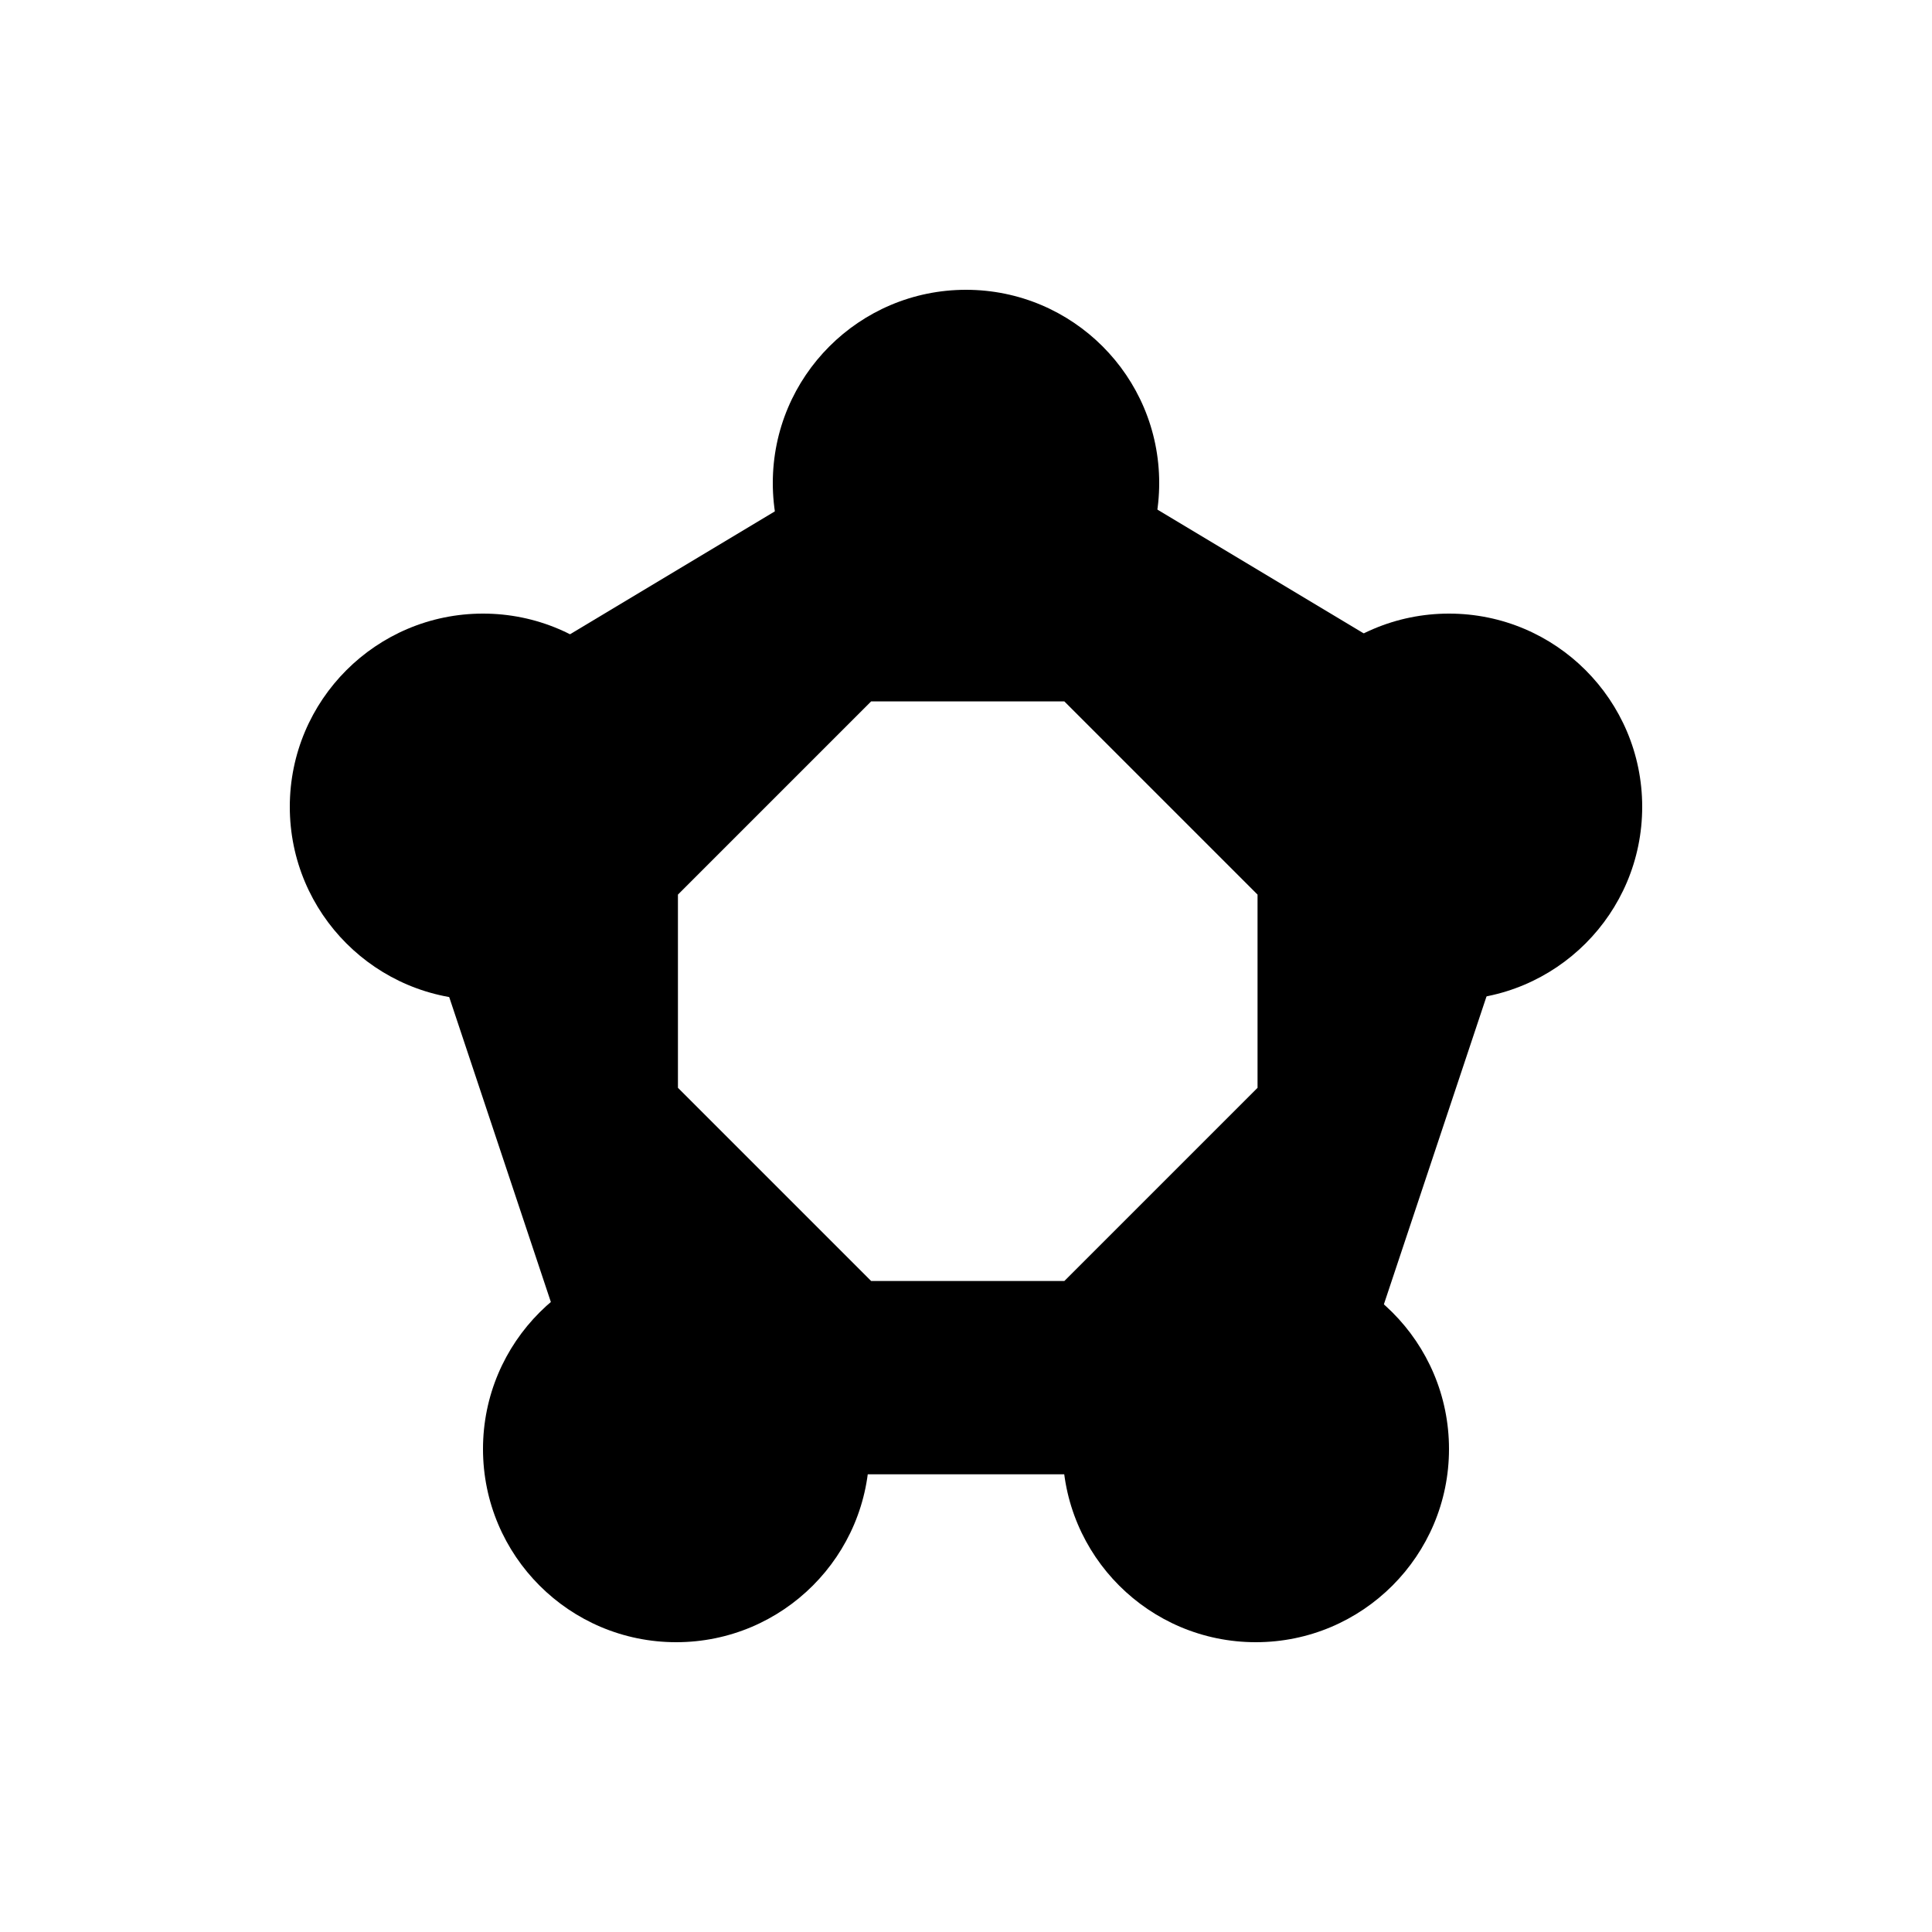 <?xml version="1.0" encoding="UTF-8" standalone="no"?><svg   xmlns:dc="http://purl.org/dc/elements/1.1/"   xmlns:cc="http://creativecommons.org/ns#"   xmlns:rdf="http://www.w3.org/1999/02/22-rdf-syntax-ns#"   xmlns:svg="http://www.w3.org/2000/svg"   xmlns="http://www.w3.org/2000/svg"   xmlns:sodipodi="http://sodipodi.sourceforge.net/DTD/sodipodi-0.dtd"   xmlns:inkscape="http://www.inkscape.org/namespaces/inkscape"   width="20"   height="20"   viewBox="0 0 20 20"   id="svg19167"   version="1.1"   inkscape:version="0.91+devel+osxmenu r12911"   sodipodi:docname="shape.svg">  <defs     id="defs19169" />  <sodipodi:namedview     id="base"     pagecolor="#ffffff"     bordercolor="#666666"     borderopacity="1.0"     inkscape:pageopacity="0.0"     inkscape:pageshadow="2"     inkscape:zoom="32"     inkscape:cx="13.322263"     inkscape:cy="10.914366"     inkscape:document-units="px"     inkscape:current-layer="layer1"     showgrid="true"     units="px"     inkscape:window-width="1280"     inkscape:window-height="751"     inkscape:window-x="112"     inkscape:window-y="23"     inkscape:window-maximized="0"     inkscape:object-nodes="true">    <inkscape:grid       type="xygrid"       id="grid19715" />  </sodipodi:namedview>    <g     inkscape:label="Layer 1"     inkscape:groupmode="layer"     id="layer1"     transform="translate(0,-1032.362)">    <path       inkscape:connector-curvature="0"       style="color:#000000;display:inline;overflow:visible;visibility:visible;fill:#000000;fill-opacity:1;fill-rule:nonzero;stroke:none;stroke-width:0.5;marker:none;enable-background:accumulate"       d="m 5.055,1019.01 0,6 2,2 6,0 2,-2 0,-6 -2,-2 -6,0 z m 3,0 4,0 1,1 0,4 -1,1 -4,0 -1,-1 0,-4 z"       id="rect7797"       sodipodi:nodetypes="cccccccccccccccccc" />    <circle       style="color:#000000;display:inline;overflow:visible;visibility:visible;fill:#000000;fill-opacity:1;fill-rule:nonzero;stroke:none;stroke-width:1.6;marker:none;enable-background:accumulate"       id="path4364"       cx="6.055"       cy="1026.01"       r="2" />    <circle       id="path4368"       style="color:#000000;display:inline;overflow:visible;visibility:visible;fill:#000000;fill-opacity:1;fill-rule:nonzero;stroke:none;stroke-width:1.6;marker:none;enable-background:accumulate"       cx="14.055"       cy="1026.01"       r="2" />    <circle       id="path4370"       style="color:#000000;display:inline;overflow:visible;visibility:visible;fill:#000000;fill-opacity:1;fill-rule:nonzero;stroke:none;stroke-width:1.6;marker:none;enable-background:accumulate"       cx="6.055"       cy="1018.01"       r="2" />    <circle       style="color:#000000;display:inline;overflow:visible;visibility:visible;fill:#000000;fill-opacity:1;fill-rule:nonzero;stroke:none;stroke-width:1.6;marker:none;enable-background:accumulate"       id="path4372"       cx="14.055"       cy="1018.01"       r="2" />    <circle       r="2"       cy="1016.362"       cx="30"       id="circle16645"       style="color:#000000;display:inline;overflow:visible;visibility:visible;fill:#000000;fill-opacity:1;fill-rule:nonzero;stroke:none;stroke-width:1.6;marker:none;enable-background:accumulate" />    <path       inkscape:connector-curvature="0"       style="color:#000000;display:inline;overflow:visible;visibility:visible;fill:#000000;fill-opacity:1;fill-rule:nonzero;stroke:none;stroke-width:0.5;marker:none;enable-background:accumulate"       d="m 24.055,1020.01 2,5 2,2 4,0 2,-2 2,-5 -2,-2 -8,0 z m 4,0 4,0 1,1 -1,3 -1,1 -2,0 -1,-1 -1,-3 z"       id="path16647"       sodipodi:nodetypes="cccccccccccccccccc" />    <circle       style="color:#000000;display:inline;overflow:visible;visibility:visible;fill:#000000;fill-opacity:1;fill-rule:nonzero;stroke:none;stroke-width:1.6;marker:none;enable-background:accumulate"       id="circle16649"       cx="27.055"       cy="1026.01"       r="2" />    <circle       id="circle16651"       style="color:#000000;display:inline;overflow:visible;visibility:visible;fill:#000000;fill-opacity:1;fill-rule:nonzero;stroke:none;stroke-width:1.6;marker:none;enable-background:accumulate"       cx="33.055"       cy="1026.01"       r="2" />    <circle       id="circle16653"       style="color:#000000;display:inline;overflow:visible;visibility:visible;fill:#000000;fill-opacity:1;fill-rule:nonzero;stroke:none;stroke-width:1.6;marker:none;enable-background:accumulate"       cx="25.055"       cy="1019.01"       r="2" />    <circle       style="color:#000000;display:inline;overflow:visible;visibility:visible;fill:#000000;fill-opacity:1;fill-rule:nonzero;stroke:none;stroke-width:1.6;marker:none;enable-background:accumulate"       id="circle16655"       cx="35.055"       cy="1019.01"       r="2" />    <path       inkscape:connector-curvature="0"       id="path16657"       d="m 30,1015.362 5,4 -10,0 z"       style="fill:#000000;fill-opacity:1;fill-rule:evenodd;stroke:none;stroke-width:1px;stroke-linecap:butt;stroke-linejoin:miter;stroke-opacity:1" />    <path       style="color:#000000;font-style:normal;font-variant:normal;font-weight:normal;font-stretch:normal;font-size:medium;line-height:normal;font-family:sans-serif;text-indent:0;text-align:start;text-decoration:none;text-decoration-line:none;text-decoration-style:solid;text-decoration-color:#000000;letter-spacing:normal;word-spacing:normal;text-transform:none;direction:ltr;block-progression:tb;writing-mode:lr-tb;baseline-shift:baseline;text-anchor:start;white-space:normal;shape-padding:0;clip-rule:nonzero;display:inline;overflow:visible;visibility:visible;opacity:1;isolation:auto;mix-blend-mode:normal;color-interpolation:sRGB;color-interpolation-filters:linearRGB;solid-color:#000000;solid-opacity:1;fill:#000000;fill-opacity:1;fill-rule:evenodd;stroke:none;stroke-width:2;stroke-linecap:butt;stroke-linejoin:bevel;stroke-miterlimit:4;stroke-dasharray:none;stroke-dashoffset:0;stroke-opacity:1;color-rendering:auto;image-rendering:auto;shape-rendering:auto;text-rendering:auto;enable-background:accumulate"       d="m 49.486,1015.504 -5,3 -0.436,1.174 2,6 0.949,0.684 6,0 0.949,-0.684 2,-6 -0.436,-1.174 -5,-3 -1.027,0 z M 50,1017.529 l 3.797,2.277 -1.518,4.555 -4.559,0 -1.518,-4.555 L 50,1017.529 Z"       id="path17375"       inkscape:connector-curvature="0" />    <circle       r="2"       cy="1016.362"       cx="50"       id="circle17377"       style="color:#000000;display:inline;overflow:visible;visibility:visible;fill:#000000;fill-opacity:1;fill-rule:nonzero;stroke:none;stroke-width:1.6;marker:none;enable-background:accumulate" />    <circle       style="color:#000000;display:inline;overflow:visible;visibility:visible;fill:#000000;fill-opacity:1;fill-rule:nonzero;stroke:none;stroke-width:1.6;marker:none;enable-background:accumulate"       id="circle17379"       cx="47.055"       cy="1026.01"       r="2" />    <circle       id="circle17381"       style="color:#000000;display:inline;overflow:visible;visibility:visible;fill:#000000;fill-opacity:1;fill-rule:nonzero;stroke:none;stroke-width:1.6;marker:none;enable-background:accumulate"       cx="53.055"       cy="1026.01"       r="2" />    <circle       id="circle17383"       style="color:#000000;display:inline;overflow:visible;visibility:visible;fill:#000000;fill-opacity:1;fill-rule:nonzero;stroke:none;stroke-width:1.6;marker:none;enable-background:accumulate"       cx="45.055"       cy="1019.362"       r="2" />    <circle       style="color:#000000;display:inline;overflow:visible;visibility:visible;fill:#000000;fill-opacity:1;fill-rule:nonzero;stroke:none;stroke-width:1.6;marker:none;enable-background:accumulate"       id="circle17385"       cx="55.055"       cy="1019.362"       r="2" />    <path       style="color:#000000;font-style:normal;font-variant:normal;font-weight:normal;font-stretch:normal;font-size:medium;line-height:normal;font-family:sans-serif;text-indent:0;text-align:start;text-decoration:none;text-decoration-line:none;text-decoration-style:solid;text-decoration-color:#000000;letter-spacing:normal;word-spacing:normal;text-transform:none;direction:ltr;block-progression:tb;writing-mode:lr-tb;baseline-shift:baseline;text-anchor:start;white-space:normal;shape-padding:0;clip-rule:nonzero;display:inline;overflow:visible;visibility:visible;opacity:1;isolation:auto;mix-blend-mode:normal;color-interpolation:sRGB;color-interpolation-filters:linearRGB;solid-color:#000000;solid-opacity:1;fill:#000000;fill-opacity:1;fill-rule:evenodd;stroke:none;stroke-width:2;stroke-linecap:butt;stroke-linejoin:bevel;stroke-miterlimit:4;stroke-dasharray:none;stroke-dashoffset:0;stroke-opacity:1;color-rendering:auto;image-rendering:auto;shape-rendering:auto;text-rendering:auto;enable-background:accumulate"       d="m 9.504,1036.766 -5,3 -0.435,1.174 2,6 0.949,0.684 6,0 0.949,-0.683 2,-6 -0.436,-1.174 -5,-3 -1.027,10e-5 z m -0.486,2.857 2,-1e-4 2,2 8.8e-5,2 -2,2 -2,0 -2,-2 -1.258e-4,-2 2,-2 z"       id="path17398"       inkscape:connector-curvature="0" />    <circle       style="color:#000000;display:inline;overflow:visible;visibility:visible;fill:#000000;fill-opacity:1;fill-rule:nonzero;stroke:none;stroke-width:1.6;marker:none;enable-background:accumulate"       id="circle17400"       cx="10"       cy="1037.362"       r="2" />    <circle       r="2"       cy="1047.362"       cx="7"       id="circle17402"       style="color:#000000;display:inline;overflow:visible;visibility:visible;fill:#000000;fill-opacity:1;fill-rule:nonzero;stroke:none;stroke-width:1.6;marker:none;enable-background:accumulate" />    <circle       r="2"       cy="1047.362"       cx="13"       style="color:#000000;display:inline;overflow:visible;visibility:visible;fill:#000000;fill-opacity:1;fill-rule:nonzero;stroke:none;stroke-width:1.6;marker:none;enable-background:accumulate"       id="circle17404" />    <circle       r="2"       cy="1040.714"       cx="5"       style="color:#000000;display:inline;overflow:visible;visibility:visible;fill:#000000;fill-opacity:1;fill-rule:nonzero;stroke:none;stroke-width:1.6;marker:none;enable-background:accumulate"       id="circle17406" />    <circle       r="2"       cy="1040.714"       cx="15"       id="circle17408"       style="color:#000000;display:inline;overflow:visible;visibility:visible;fill:#000000;fill-opacity:1;fill-rule:nonzero;stroke:none;stroke-width:1.6;marker:none;enable-background:accumulate" />  </g></svg>
